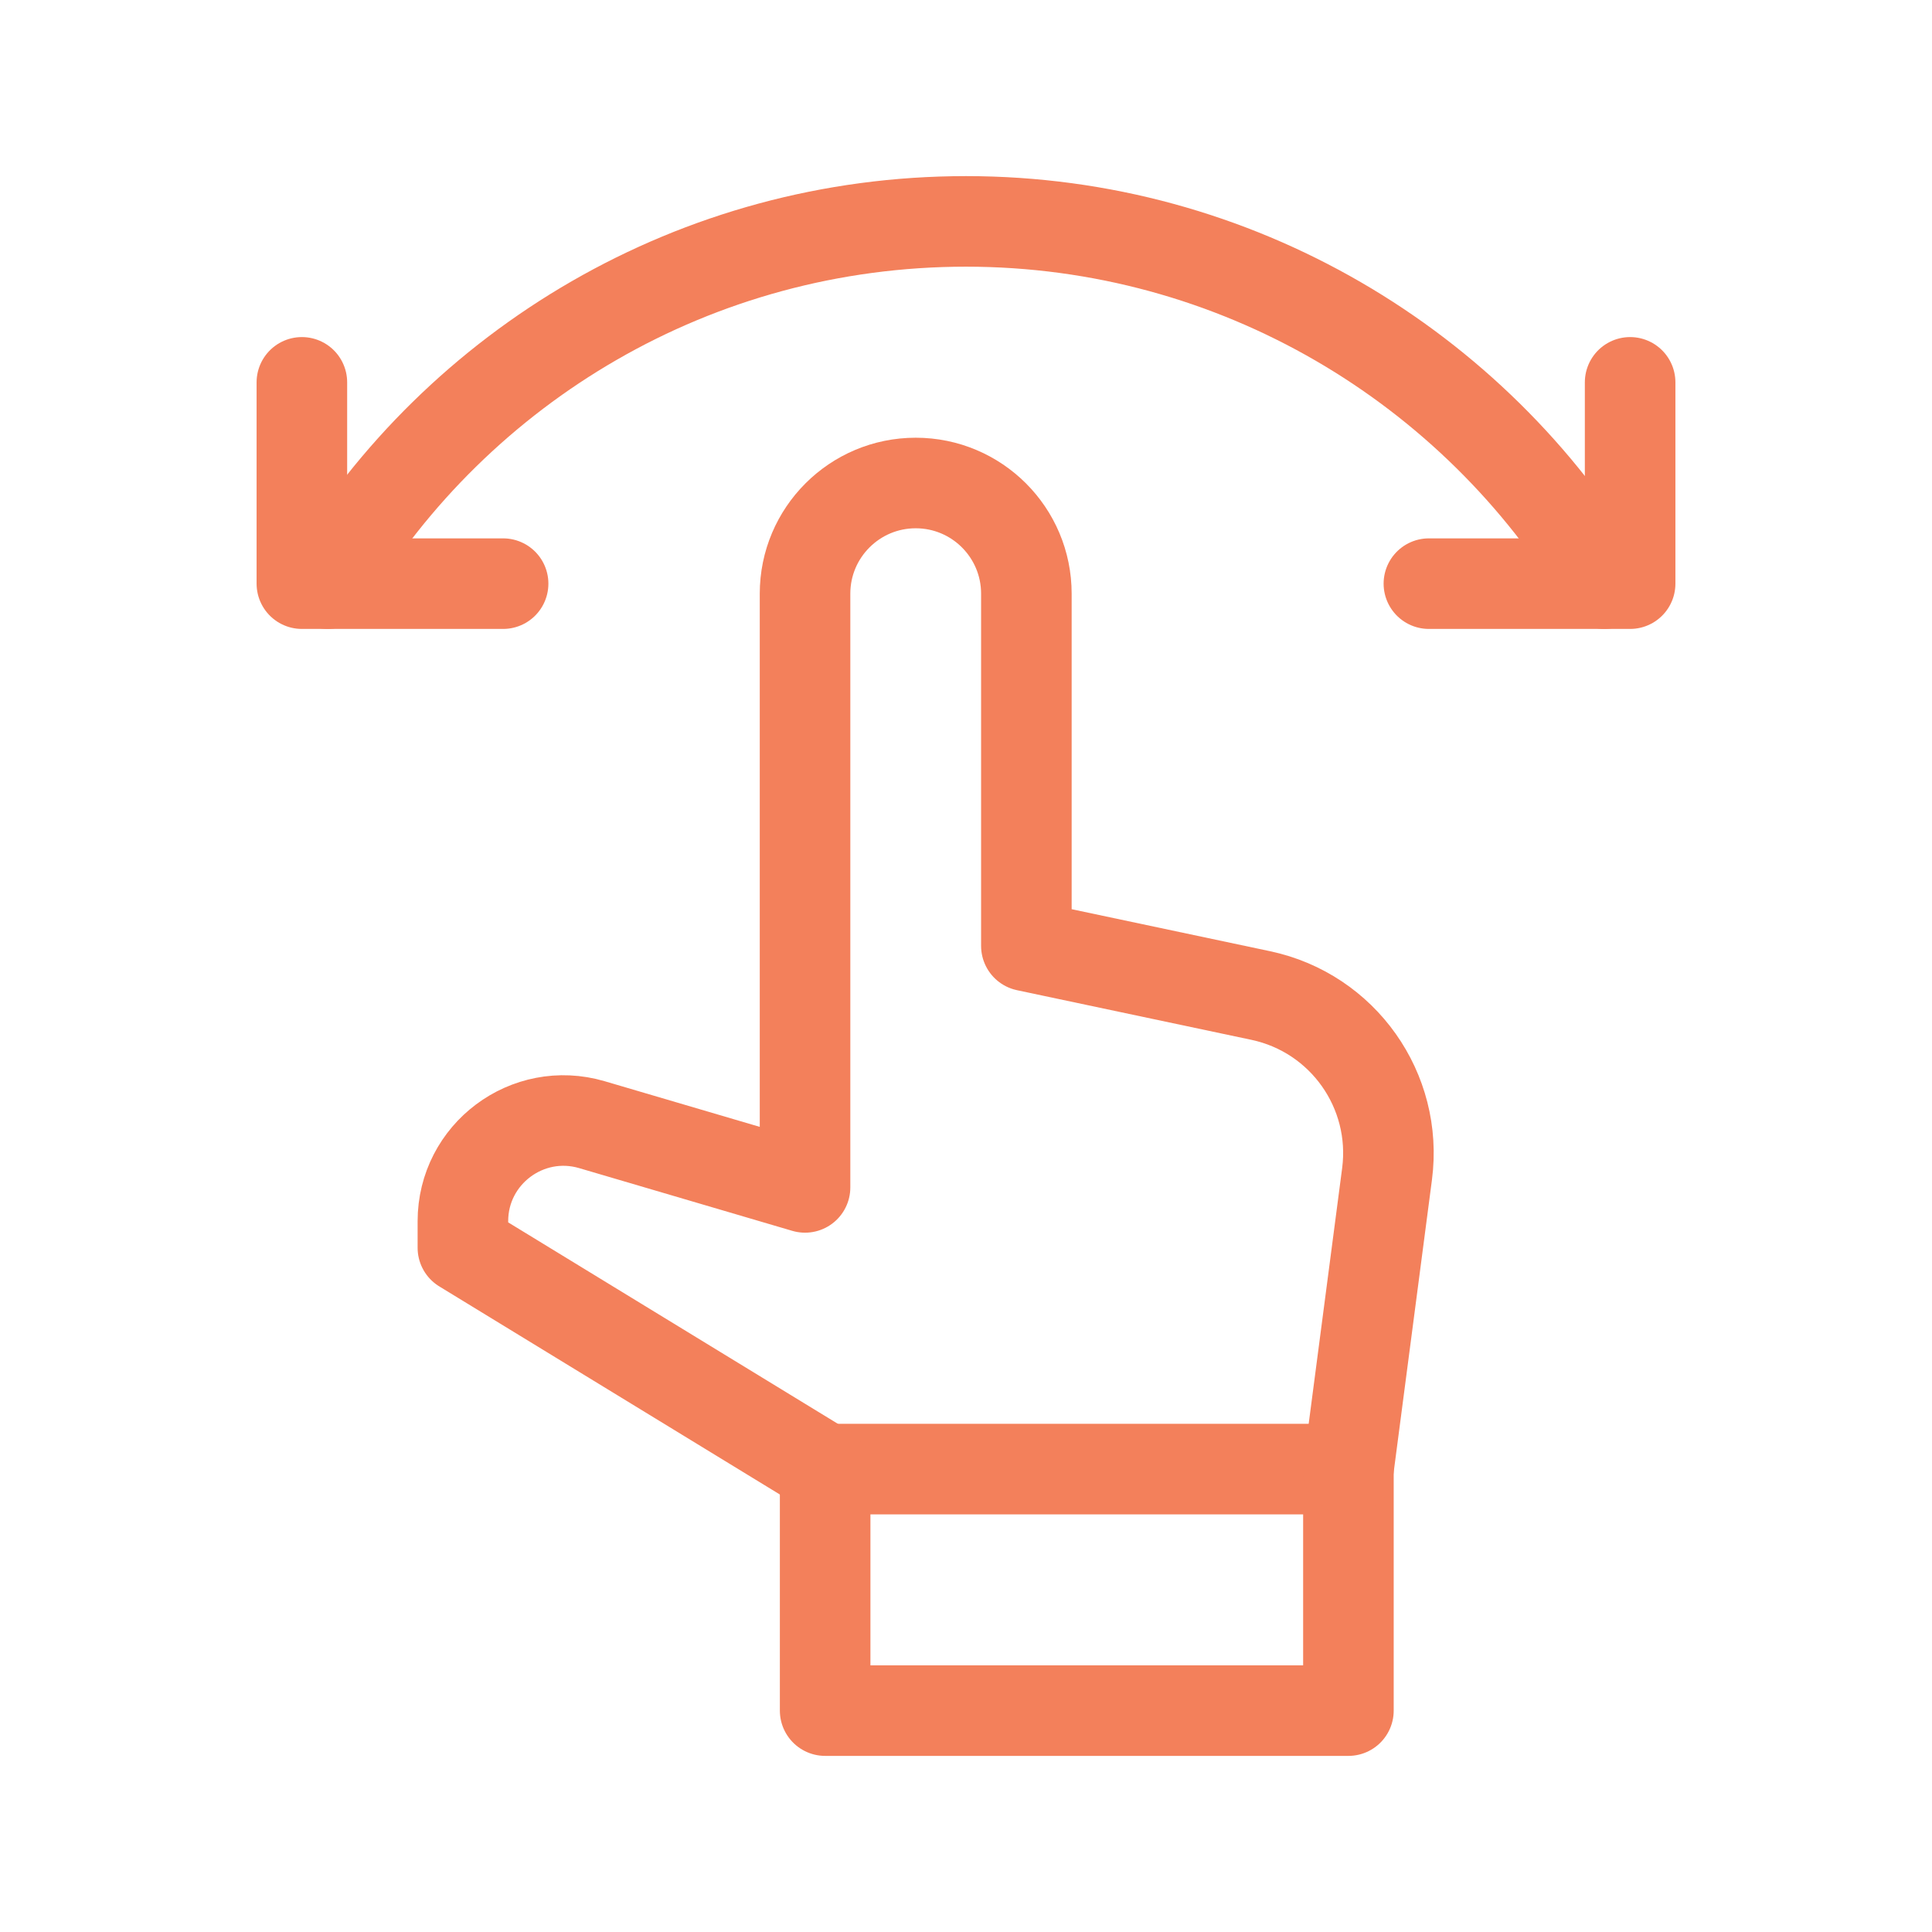<svg width="32" height="32" viewBox="0 0 32 32" fill="none" xmlns="http://www.w3.org/2000/svg">
<g clip-path="url(#clip0_221_1642)">
<mask id="mask0_221_1642" style="mask-type:luminance" maskUnits="userSpaceOnUse" x="0" y="0" width="32" height="32">
<path d="M32 0H0V32H32V0Z" fill="white"/>
</mask>
<g mask="url(#mask0_221_1642)">
<path d="M13.667 24.333V28.333H22.334V24.333H13.667Z" stroke="#F3805B" stroke-width="1.5" stroke-linecap="round" stroke-linejoin="round"/>
<path d="M22.334 24.333L22.974 19.444C23.154 18.064 22.244 16.778 20.882 16.489L17 15.667V9.833C17 8.821 16.18 8 15.167 8C14.155 8 13.334 8.821 13.334 9.833V19.667L9.804 18.628C8.736 18.314 7.667 19.115 7.667 20.227V20.667L13.667 24.333" stroke="#F3805B" stroke-width="1.5" stroke-linecap="round" stroke-linejoin="round"/>
<path d="M5.427 9.667V9.64C7.587 6.053 11.52 3.667 16 3.667C20.48 3.667 24.427 6.08 26.573 9.667" stroke="#F3805B" stroke-width="1.5" stroke-linecap="round" stroke-linejoin="round"/>
<path d="M8.333 9.667H5V6.333" stroke="#F3805B" stroke-width="1.5" stroke-linecap="round" stroke-linejoin="round"/>
<path d="M23.667 9.667H27V6.333" stroke="#F3805B" stroke-width="1.5" stroke-linecap="round" stroke-linejoin="round"/>
</g>
</g>
<defs>
<clipPath id="clip0_221_1642">
<rect width="32" height="32" fill="white"/>
</clipPath>
</defs>
</svg>

